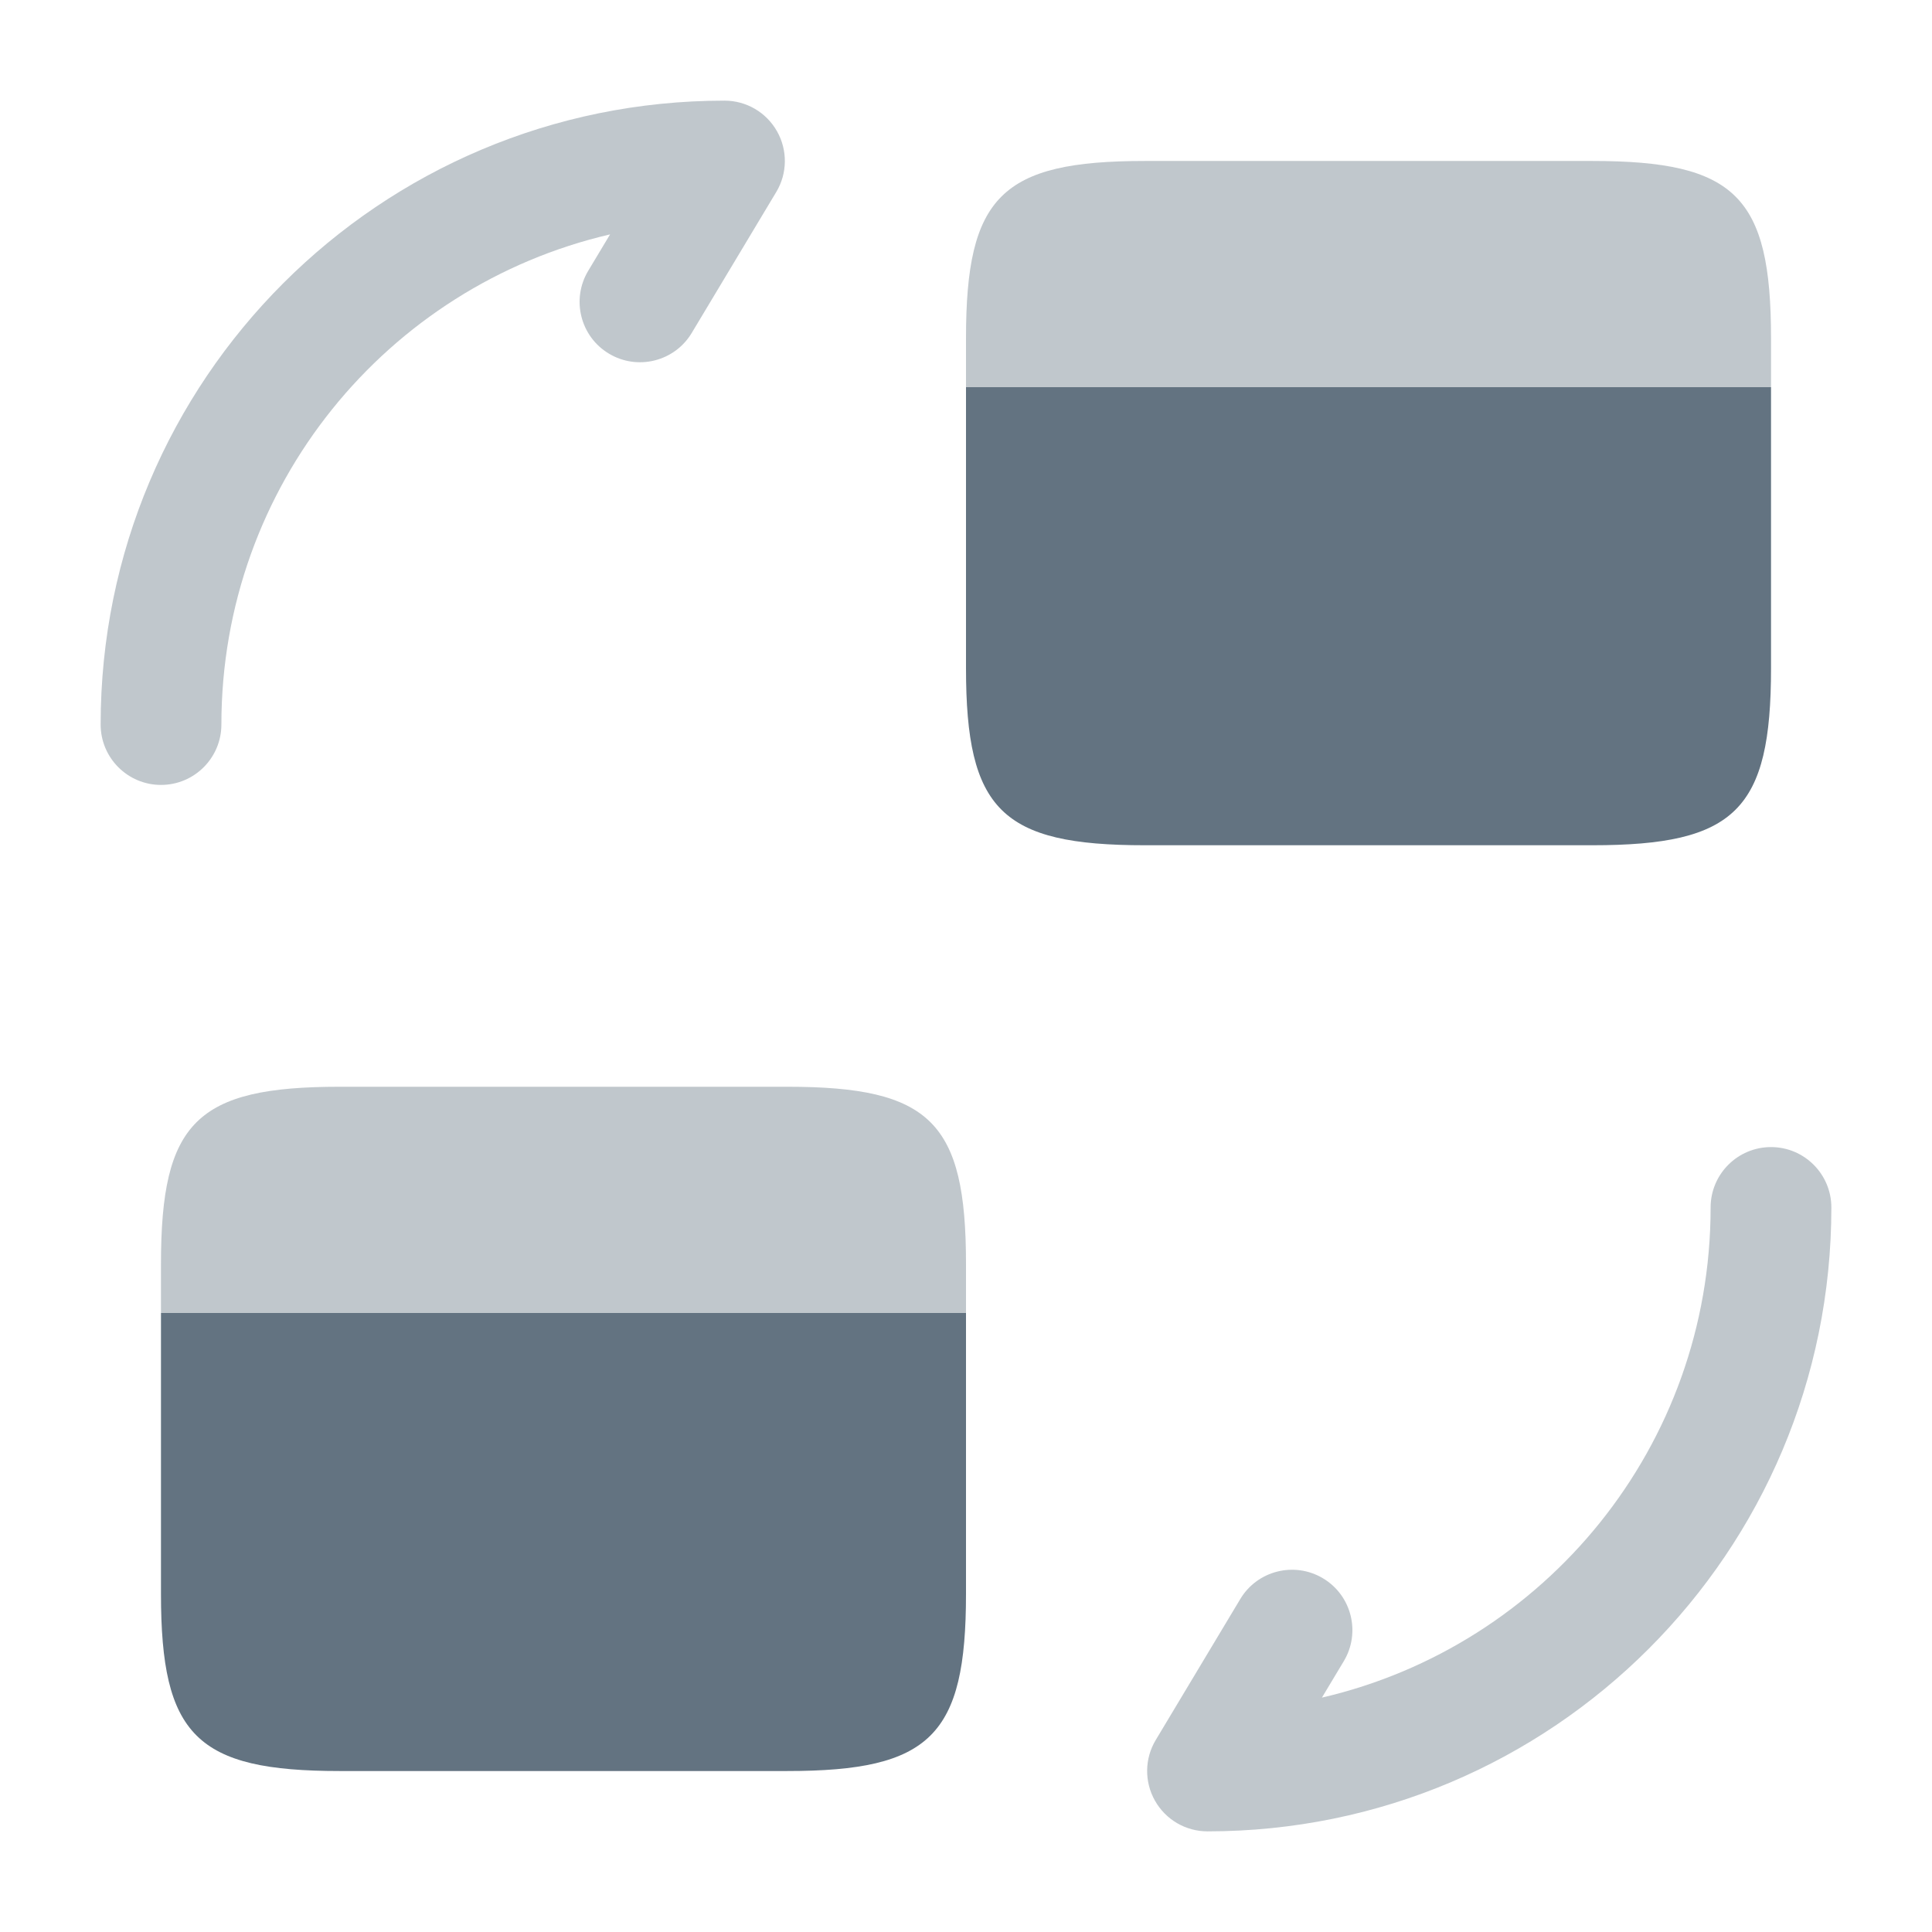 <svg width="22" height="22" viewBox="0 0 22 22" fill="none" xmlns="http://www.w3.org/2000/svg">
<g id="vuesax/bulk/convert-card" clip-path="url(#clip0_4894_11248)">
<g id="vuesax/bulk/convert-card_2">
<g id="convert-card">
<g id="Group">
<path id="Vector (Stroke)" opacity="0.4" fill-rule="evenodd" clip-rule="evenodd" d="M20.167 13.062C20.546 13.062 20.854 13.37 20.854 13.75C20.854 17.677 17.677 20.854 13.75 20.854C13.502 20.854 13.274 20.721 13.152 20.505C13.03 20.29 13.033 20.025 13.161 19.813L14.123 18.209C14.318 17.883 14.741 17.778 15.066 17.973C15.392 18.168 15.497 18.591 15.302 18.916L15.053 19.331C17.592 18.742 19.479 16.469 19.479 13.75C19.479 13.37 19.787 13.062 20.167 13.062Z" fill="#637381"/>
<path id="Vector (Stroke)_2" opacity="0.4" fill-rule="evenodd" clip-rule="evenodd" d="M6.947 2.669C4.408 3.258 2.521 5.531 2.521 8.25C2.521 8.63 2.213 8.938 1.833 8.938C1.454 8.938 1.146 8.63 1.146 8.25C1.146 4.323 4.323 1.146 8.25 1.146C8.498 1.146 8.726 1.279 8.848 1.495C8.97 1.71 8.967 1.975 8.839 2.187L7.877 3.791C7.682 4.117 7.259 4.222 6.934 4.027C6.608 3.832 6.503 3.409 6.698 3.084L6.947 2.669Z" fill="#637381"/>
</g>
<path id="Vector" opacity="0.4" d="M11 14.392V14.951H1.833V14.392C1.833 12.778 2.237 12.375 3.868 12.375H8.965C10.597 12.375 11 12.778 11 14.392Z" fill="#637381"/>
<path id="Vector_2" d="M1.833 14.951V16.326V18.15C1.833 19.763 2.237 20.167 3.868 20.167H8.965C10.597 20.167 11 19.763 11 18.15V16.326V14.951H1.833Z" fill="#637381"/>
<path id="Vector_3" opacity="0.4" d="M20.167 3.85V4.409H11V3.85C11 2.237 11.403 1.833 13.035 1.833H18.132C19.763 1.833 20.167 2.237 20.167 3.85Z" fill="#637381"/>
<path id="Vector_4" d="M11 4.409V5.784V7.608C11 9.222 11.403 9.625 13.035 9.625H18.132C19.763 9.625 20.167 9.222 20.167 7.608V5.784V4.409H11Z" fill="#637381"/>
</g>
</g>
</g>
<defs>
<clipPath id="clip0_4894_11248">
<rect width="22" height="22" fill="white"/>
</clipPath>
</defs>
</svg>
